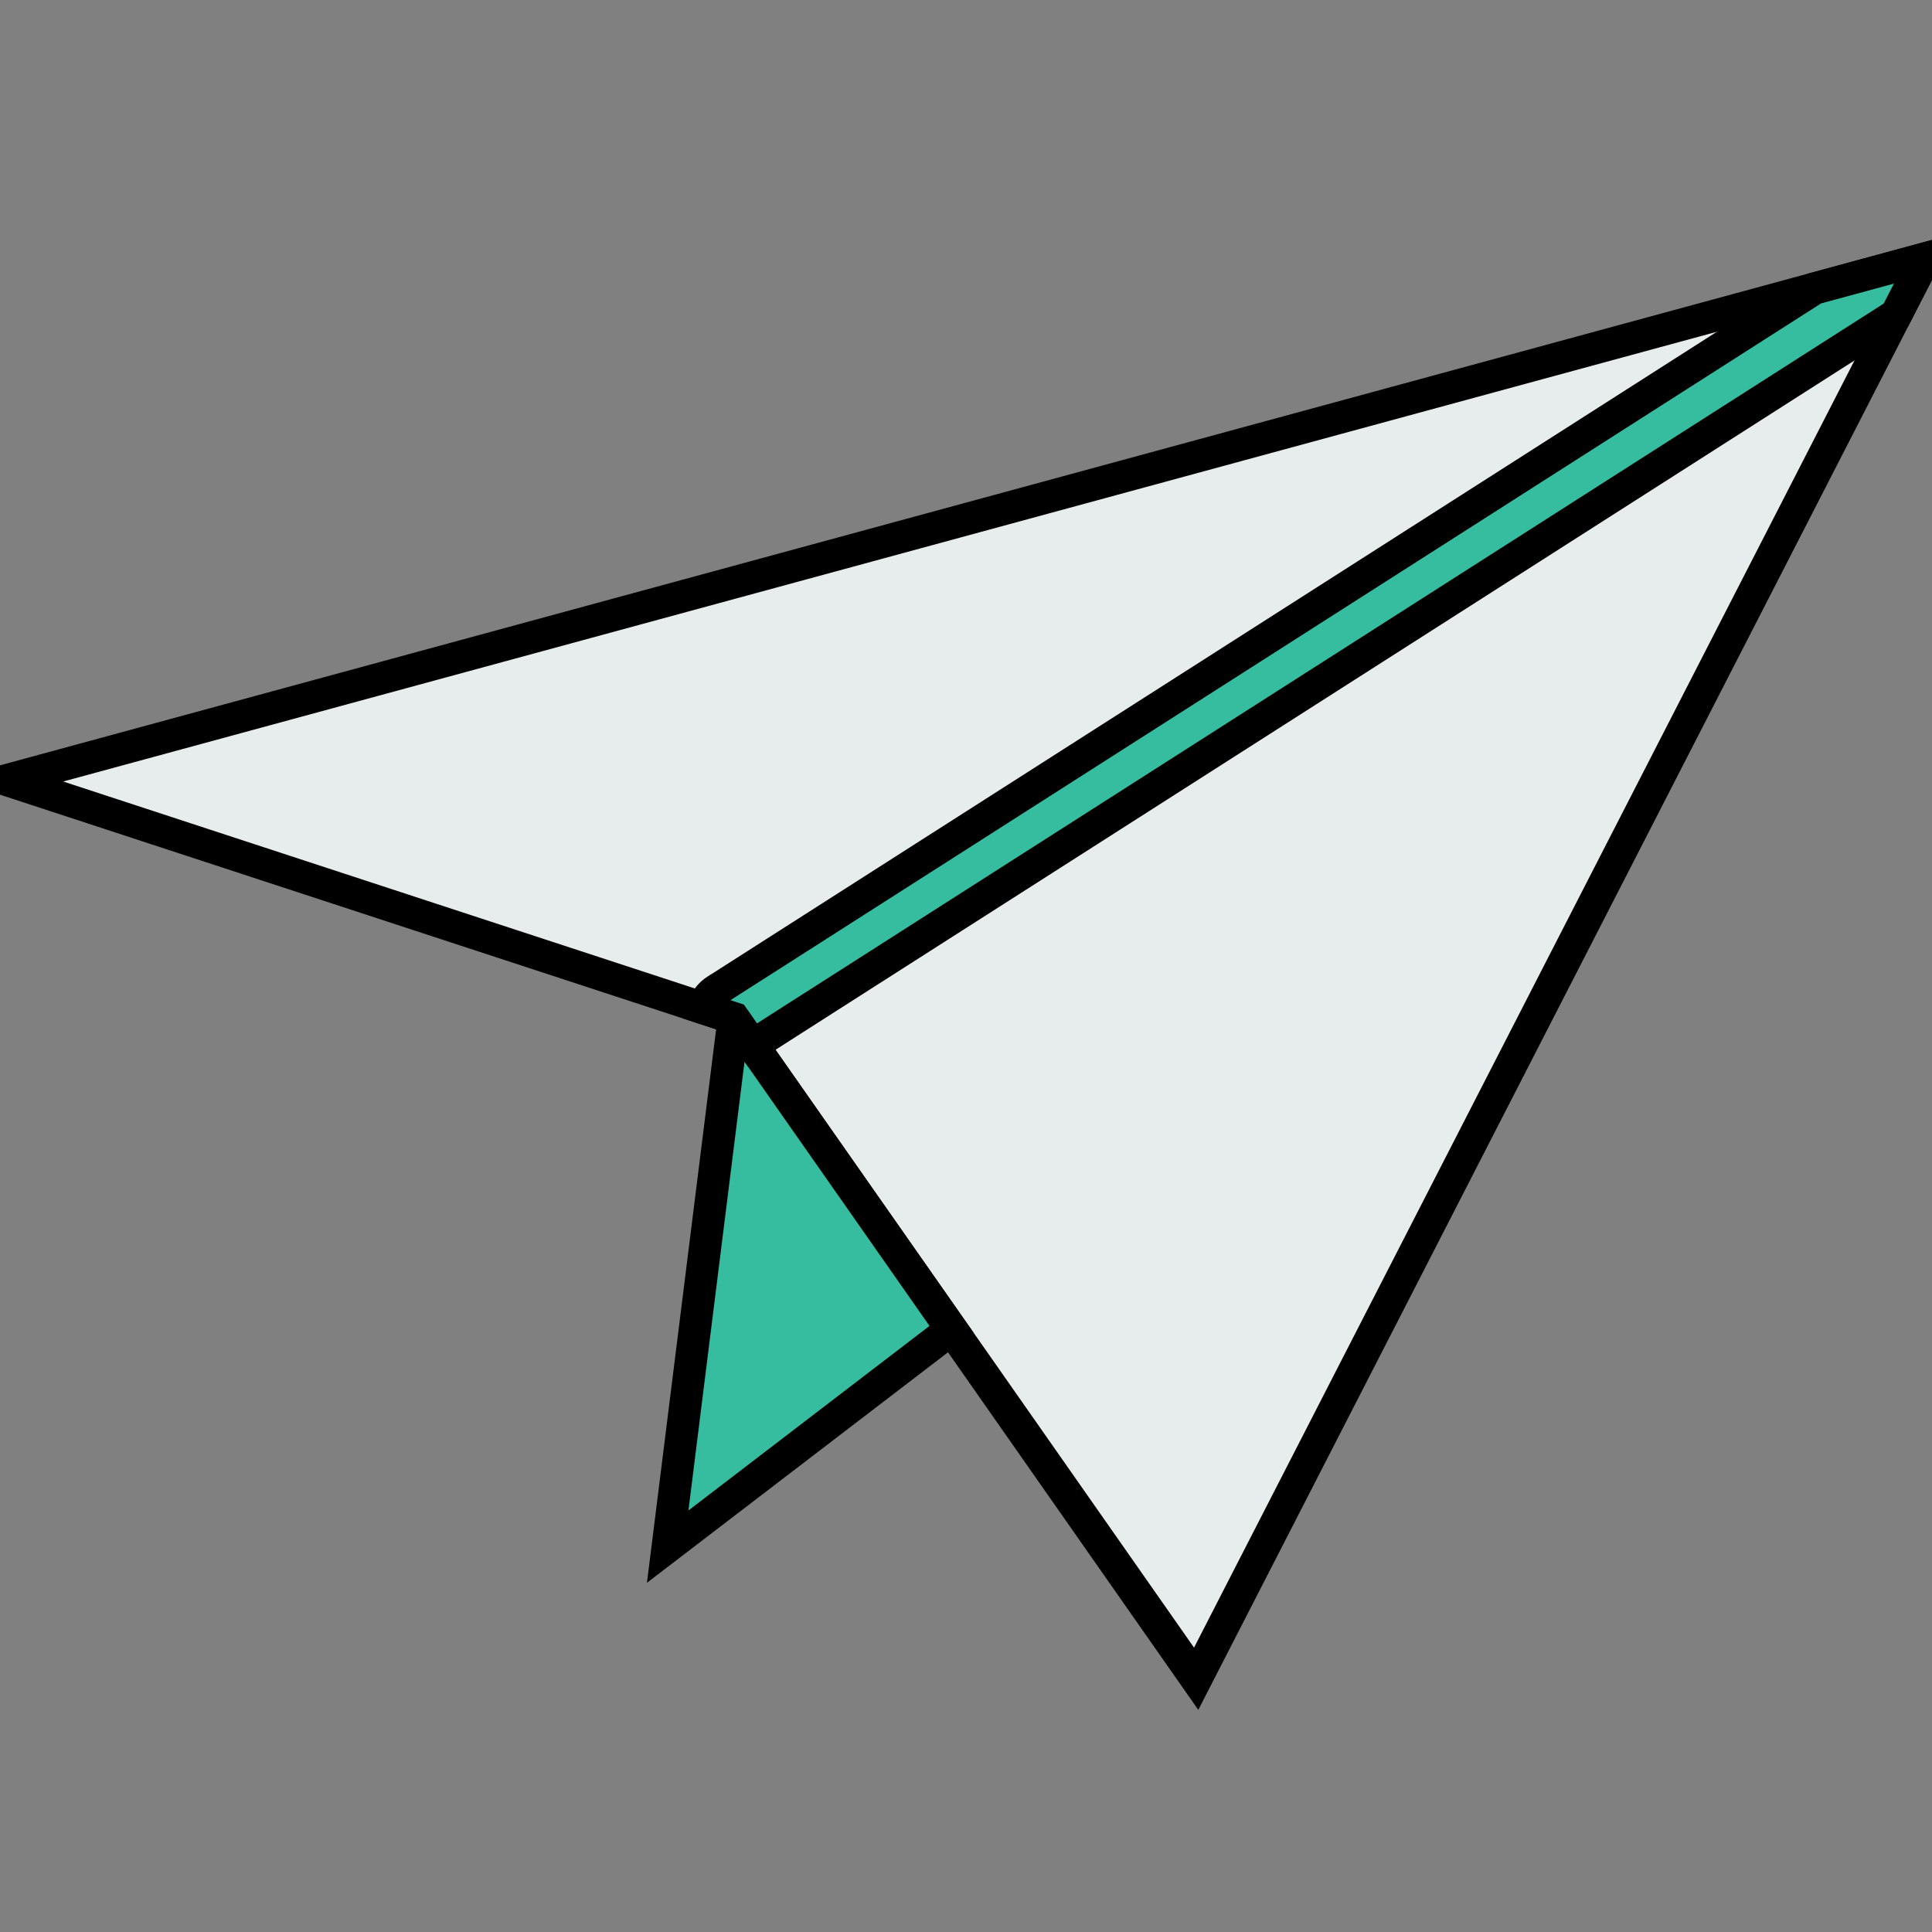 <svg width="60" height="60" xmlns="http://www.w3.org/2000/svg">
 <rect width="100%" height="100%" fill="#808080" stroke="none"/>
 <g>
  <title>background</title>
  <rect x="-1" y="-1" width="62" height="62" id="canvas_background" fill="none"/>
 </g>

 <g>
  <title>Layer 1</title>
  <g stroke="null" id="svg_7">
   <path stroke="null" id="svg_4" d="m22.787,31.62l-22.566,-7.394l59.559,-16.198l-22.632,44.107l-14.36,-20.515z" fill="#e7eced"/>
   <path stroke="null" id="svg_5" class="active-path" d="m22.787,31.62l-2.051,16.412l8.815,-6.749l-6.764,-9.662z" fill="#36bd9f"/>
   <path stroke="null" id="svg_6" class="active-path" d="m22.235,30.755a1,1 0 0 0 -0.408,0.55l0.96,0.315l0.589,0.841l35.506,-22.684l0.898,-1.749l-3.431,0.933l-34.113,21.794z" fill="#36bd9f"/>
  </g>
 </g>
</svg>